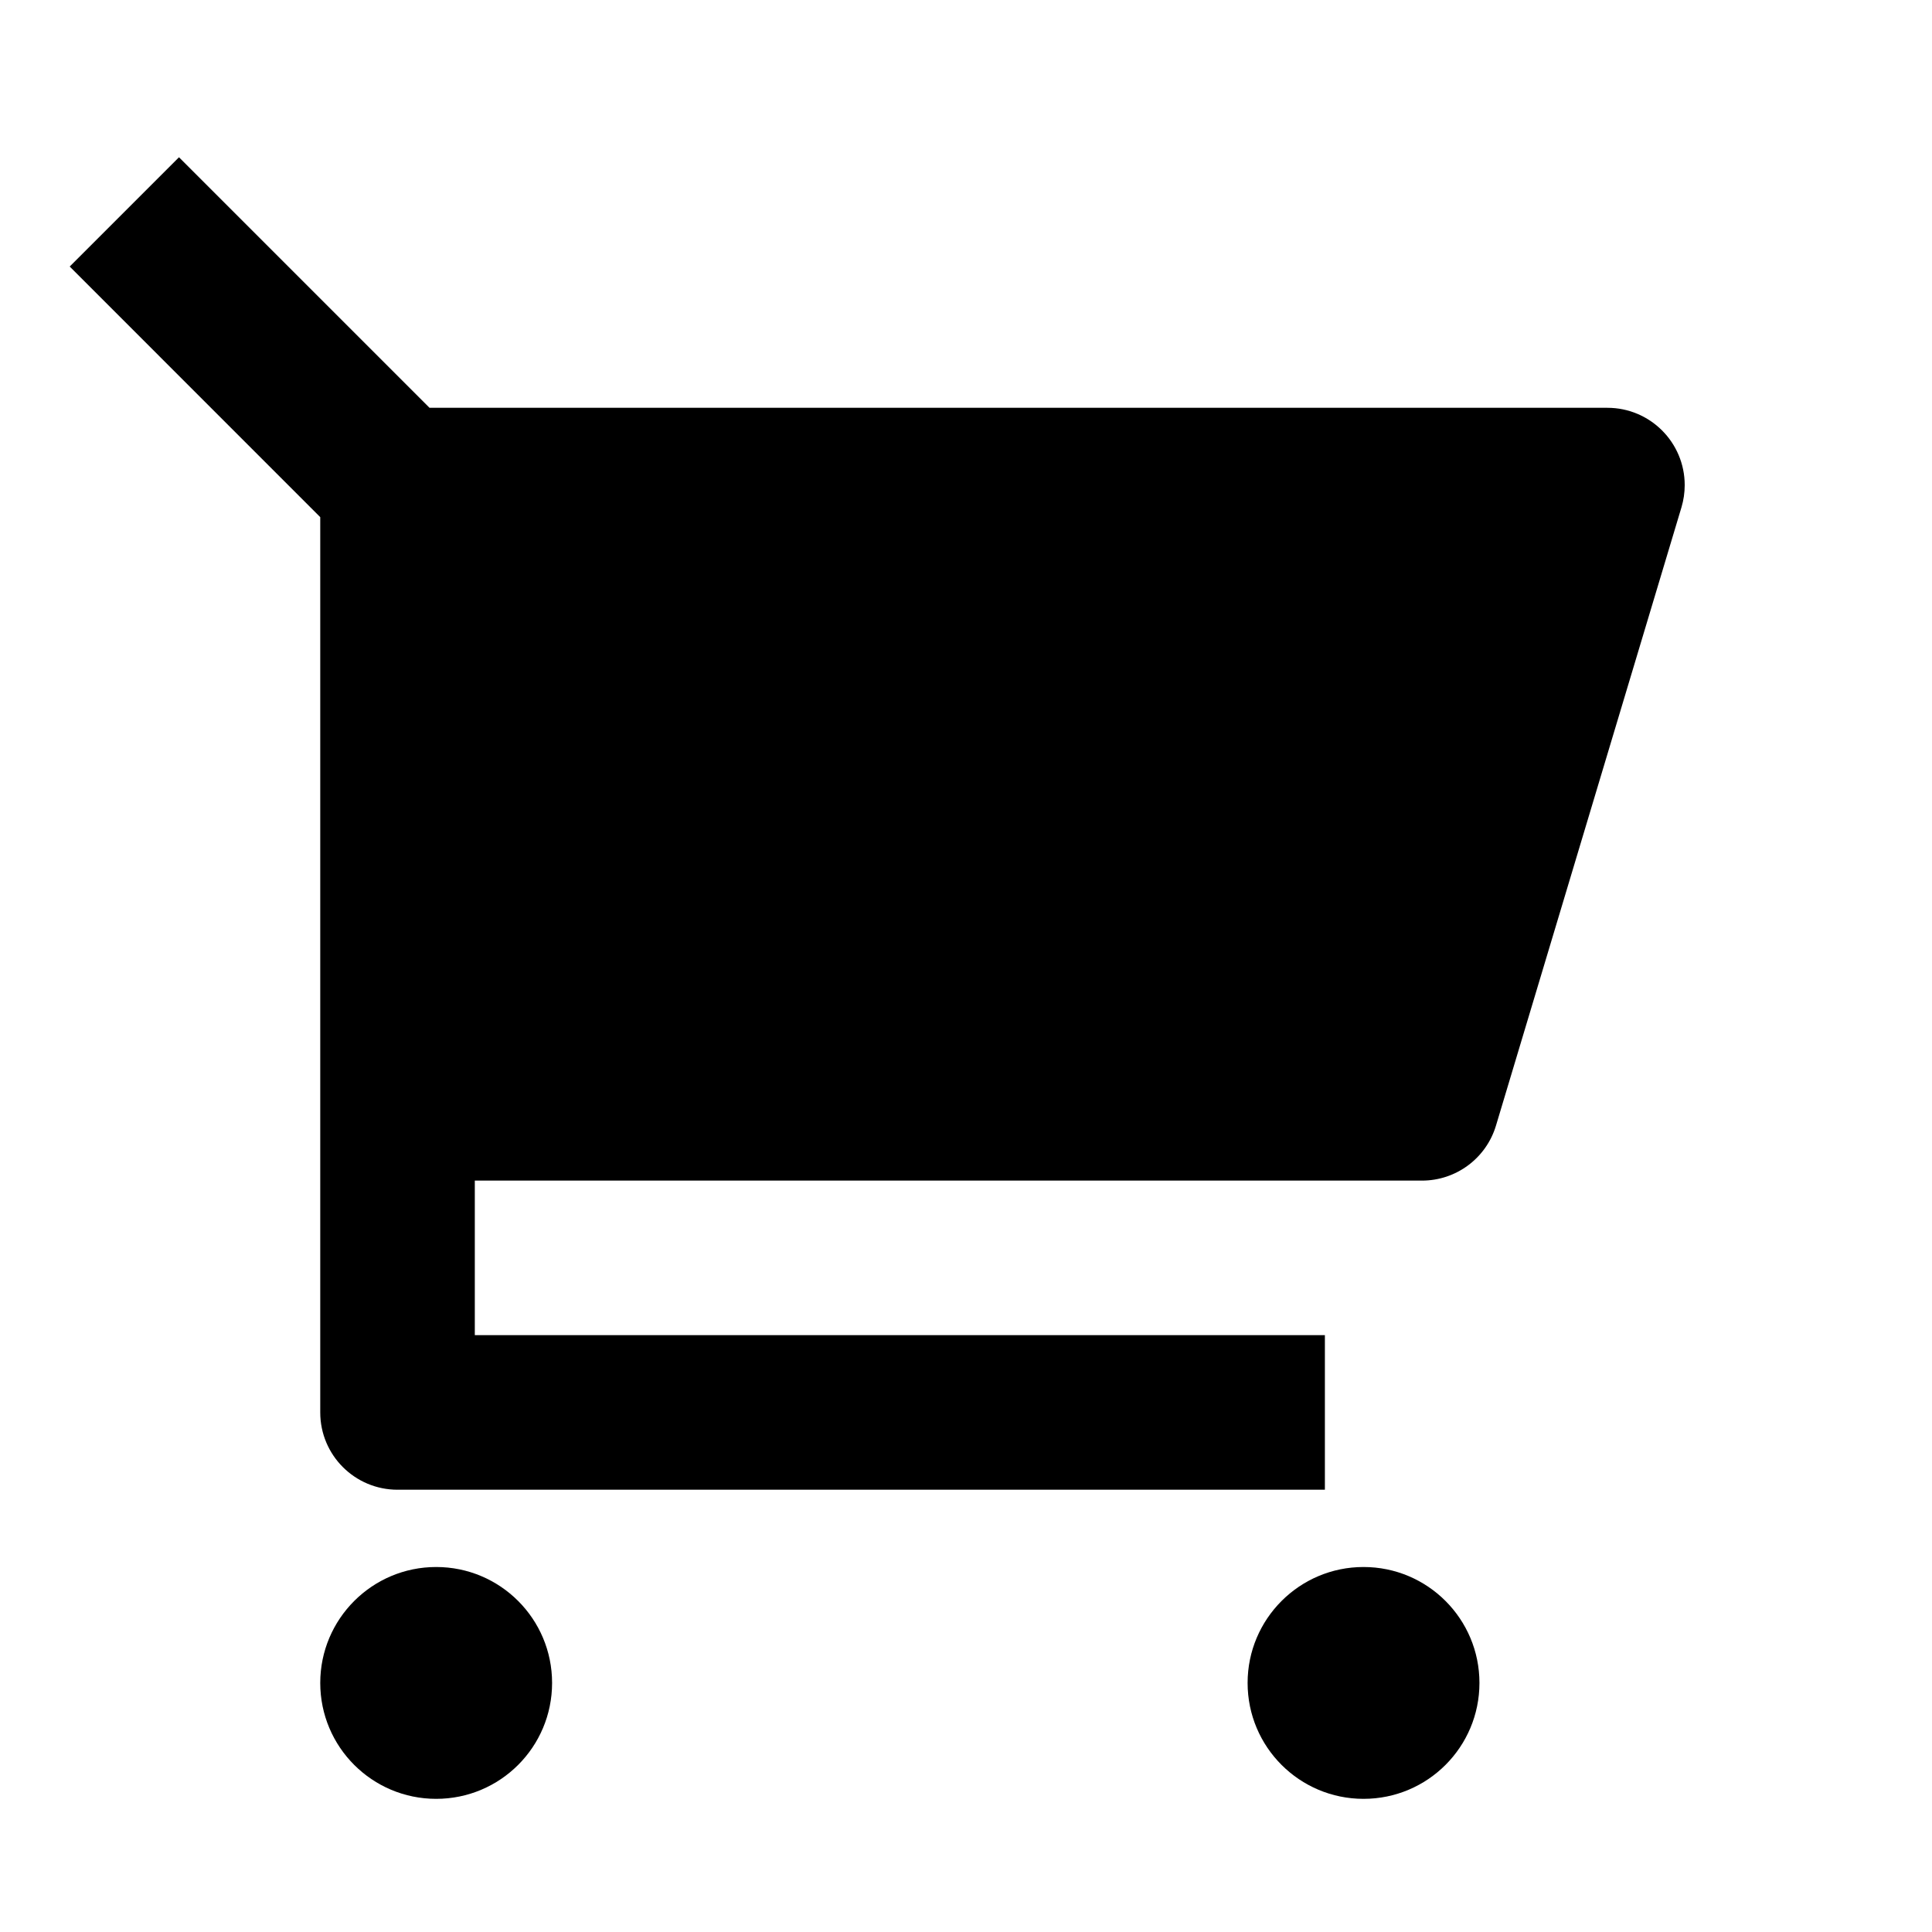 <svg width="25" height="25" viewBox="0 0 25 25" fill="none" xmlns="http://www.w3.org/2000/svg">
<g clip-path="url(#clip0_22_2503)">
<path d="M4.144 6.692L0.902 3.449L2.316 2.035L5.558 5.277H20.8C21.352 5.277 21.8 5.725 21.8 6.277C21.8 6.375 21.786 6.471 21.758 6.565L19.358 14.565C19.231 14.988 18.842 15.277 18.4 15.277H6.144V17.277H17.144V19.277H5.144C4.592 19.277 4.144 18.83 4.144 18.277V6.692ZM5.644 23.277C4.816 23.277 4.144 22.606 4.144 21.777C4.144 20.949 4.816 20.277 5.644 20.277C6.473 20.277 7.144 20.949 7.144 21.777C7.144 22.606 6.473 23.277 5.644 23.277ZM17.644 23.277C16.816 23.277 16.144 22.606 16.144 21.777C16.144 20.949 16.816 20.277 17.644 20.277C18.473 20.277 19.144 20.949 19.144 21.777C19.144 22.606 18.473 23.277 17.644 23.277Z" fill="black"/>
</g>
<defs>
<clipPath id="clip0_22_2503">
<rect width="24" height="24" fill="white" transform="translate(0.14 0.275)"/>
</clipPath>
</defs>
</svg>
